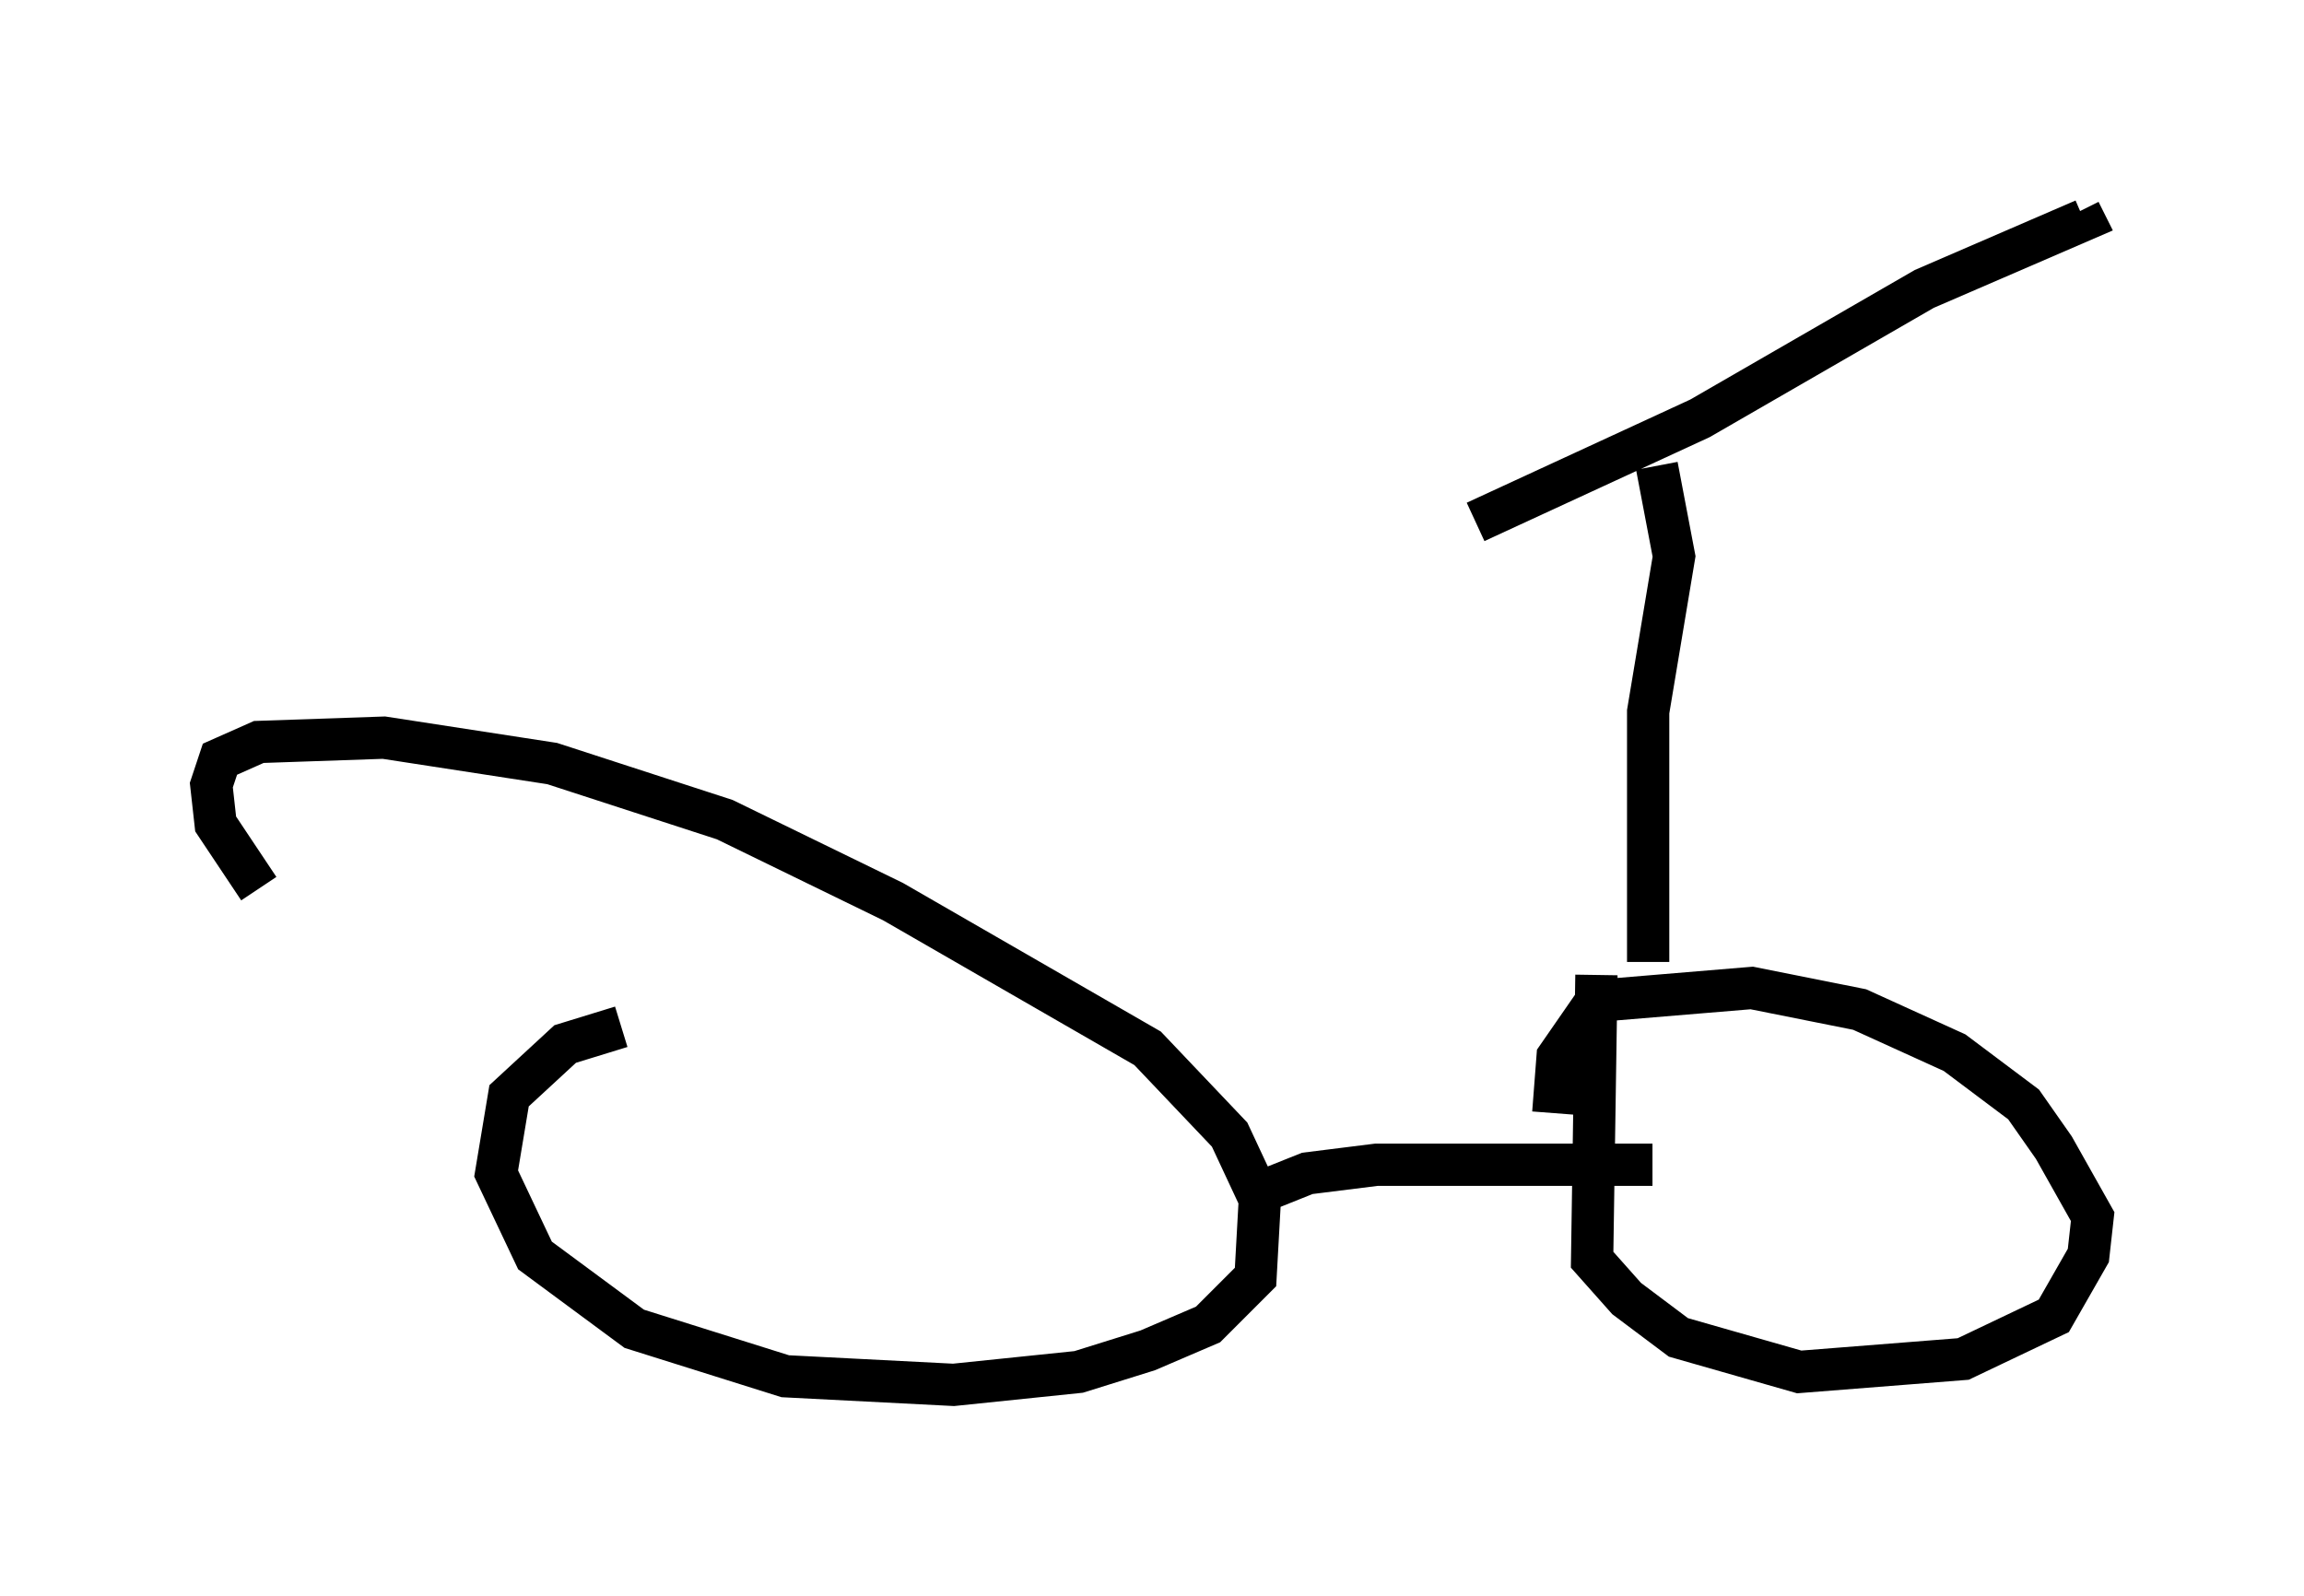 <?xml version="1.0" encoding="utf-8" ?>
<svg baseProfile="full" height="37.767" version="1.1" width="54.509" xmlns="http://www.w3.org/2000/svg" xmlns:ev="http://www.w3.org/2001/xml-events" xmlns:xlink="http://www.w3.org/1999/xlink"><defs /><rect fill="white" height="37.767" width="54.509" x="0" y="0" /><path d="M39.096, 22.661 m-1.327, 0.408 l-0.102, 6.738 0.817, 0.919 l1.225, 0.919 2.858, 0.817 l3.879, -0.306 2.144, -1.021 l0.817, -1.429 0.102, -0.919 l-0.919, -1.633 -0.715, -1.021 l-1.633, -1.225 -2.246, -1.021 l-2.552, -0.51 -3.675, 0.306 l-0.919, 1.327 -0.102, 1.327 m-22.05, -2.042 l-1.327, 0.408 -1.327, 1.225 l-0.306, 1.838 0.919, 1.94 l2.348, 1.735 3.573, 1.123 l3.981, 0.204 2.96, -0.306 l1.633, -0.51 1.429, -0.613 l1.123, -1.123 0.102, -1.838 l-0.715, -1.531 -1.94, -2.042 l-6.023, -3.471 -3.981, -1.94 l-4.083, -1.327 -3.981, -0.613 l-2.96, 0.102 -0.919, 0.408 l-0.204, 0.613 0.102, 0.919 l1.021, 1.531 m23.275, 7.35 l1.531, -0.613 1.633, -0.204 l6.533, 0.0 m-0.102, -4.798 l0.0, -5.921 0.613, -3.675 l-0.408, -2.144 m-4.288, 1.327 l5.308, -2.45 5.308, -3.063 l3.777, -1.633 -0.102, -0.204 " fill="none" stroke="black" stroke-width="1" /></svg>
